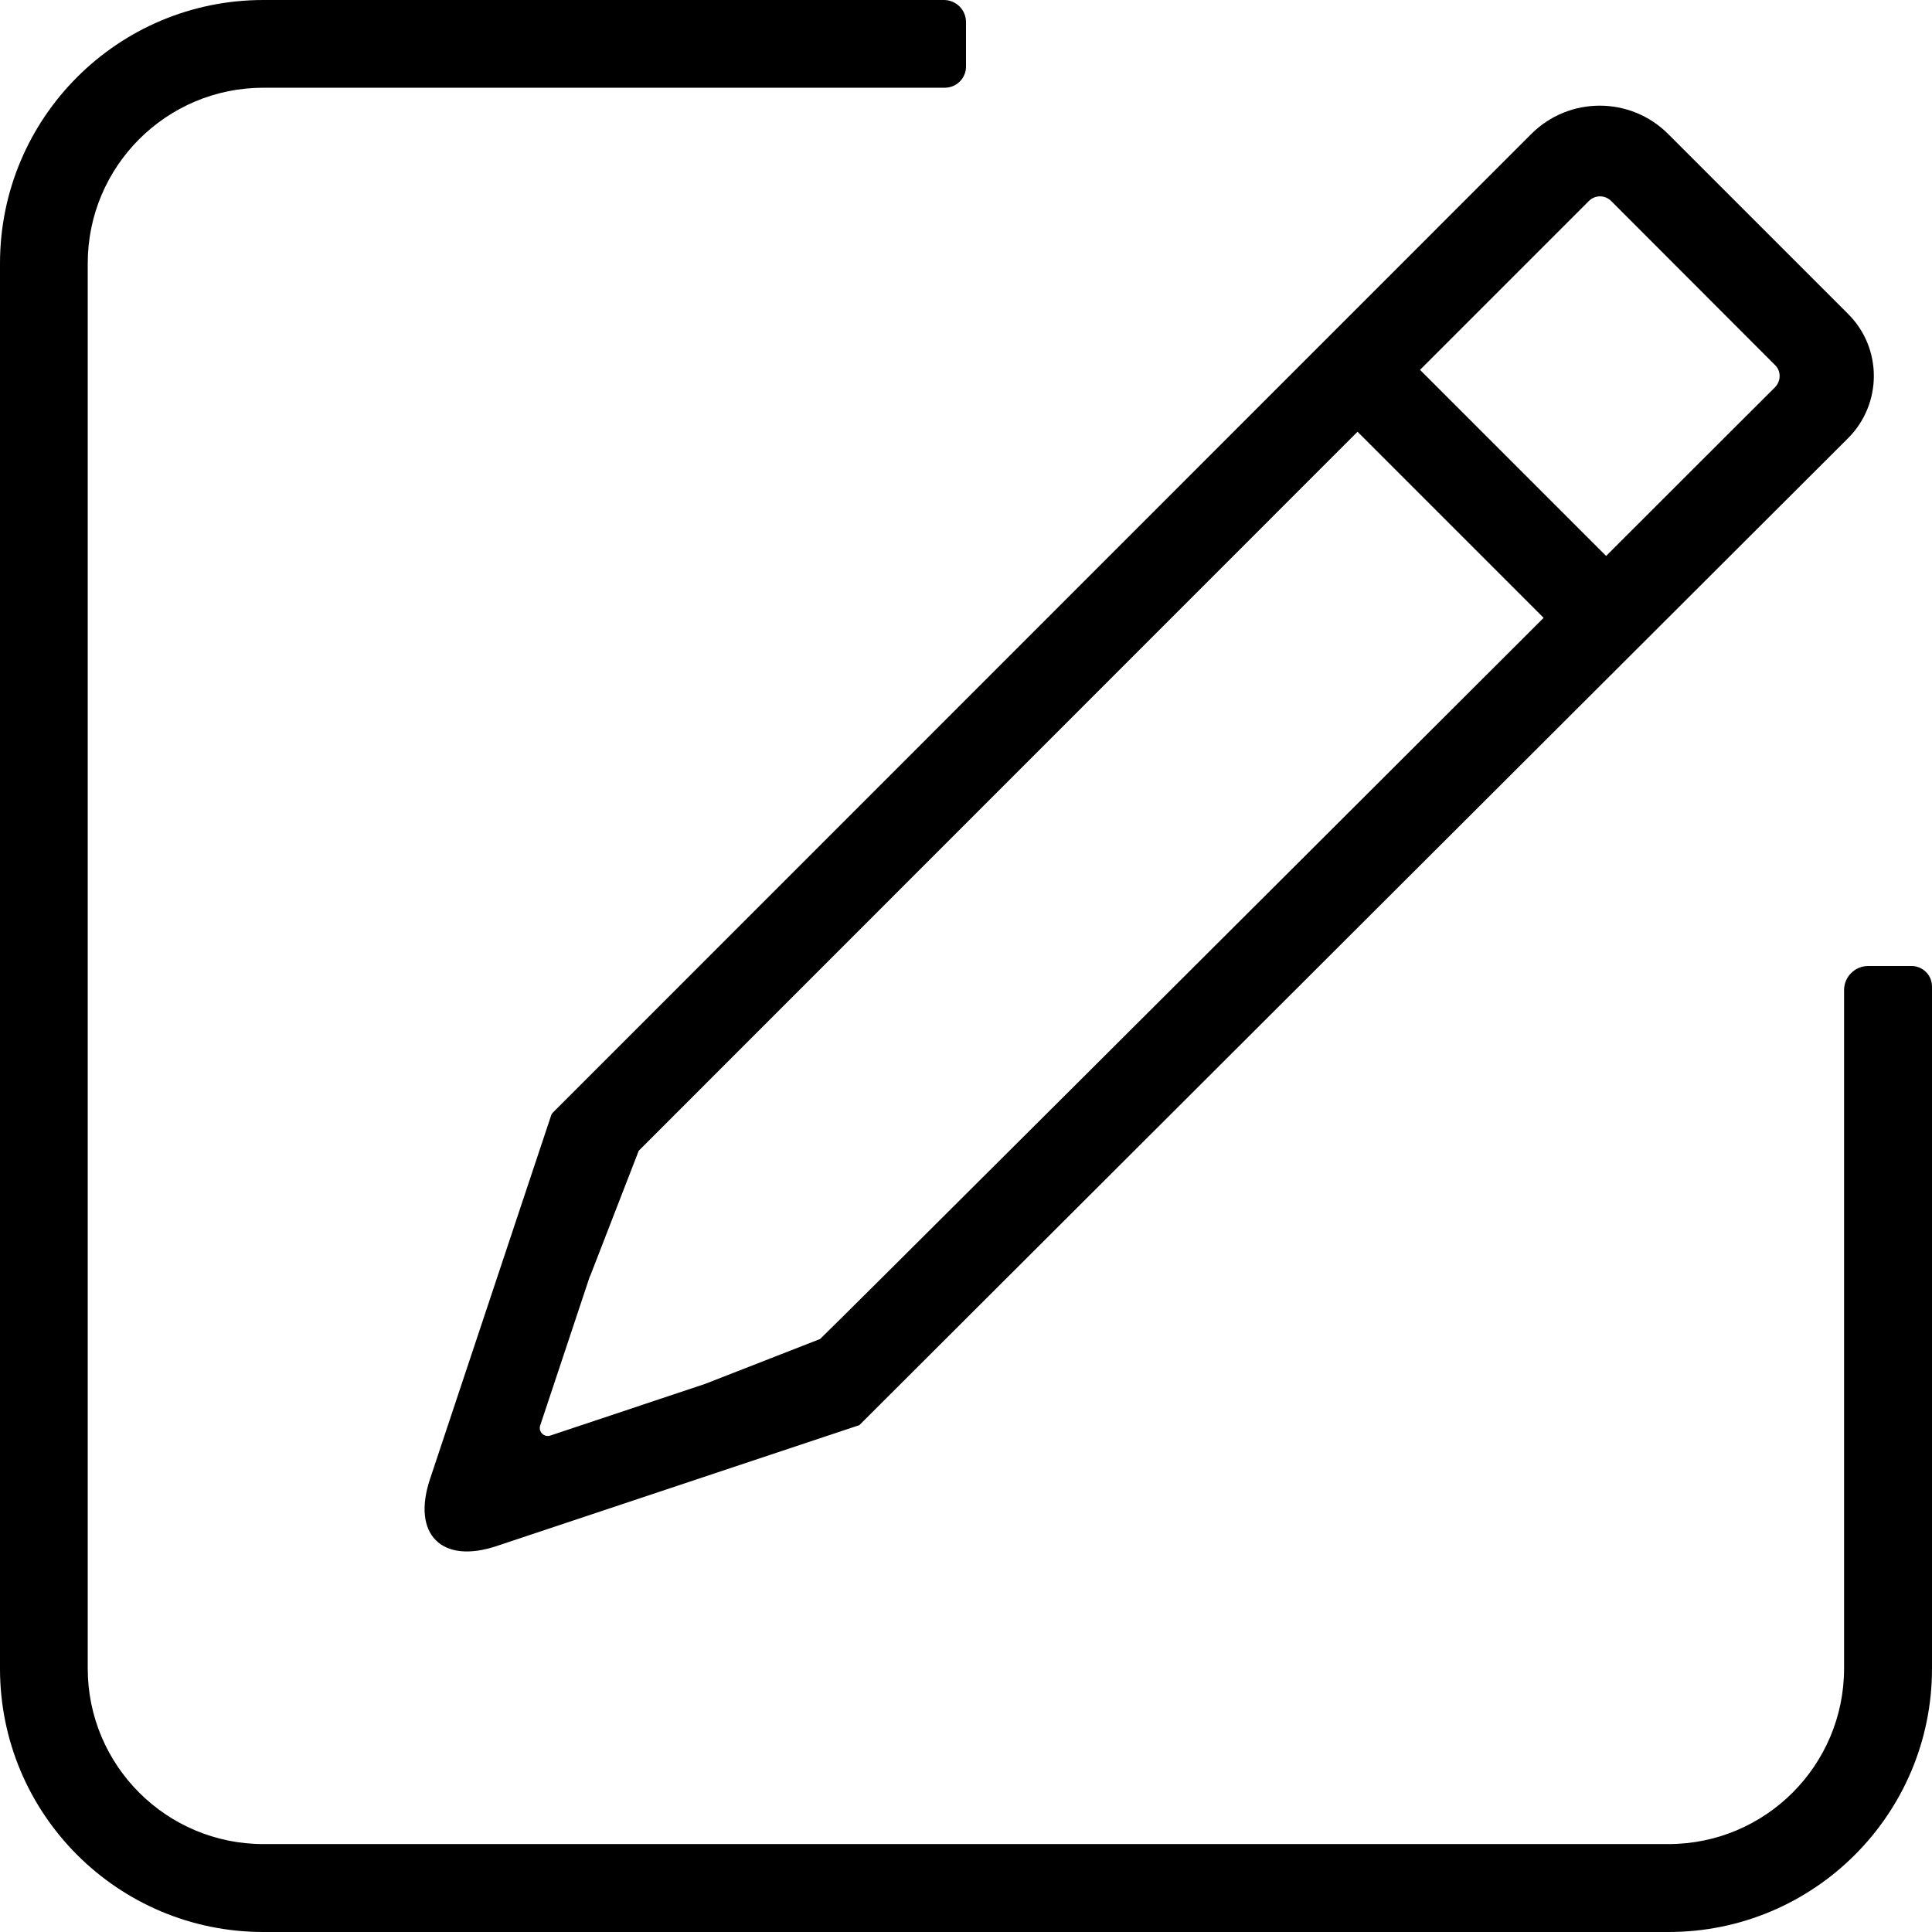 <svg width="980" height="980" viewBox="0 0 980 980" xmlns="http://www.w3.org/2000/svg"><title>Group</title><g fill="#000" fill-rule="evenodd"><path d="M479.2 44.5H133.6c-49.2 0-89.1 39.9-89.1 89.1v712.7c0 49.2 39.9 89.1 89.1 89.1h712.7c49.2 0 89.1-39.9 89.1-89.1V502.2c0-6.7 5.5-12.2 12.2-12.2h22c5.7 0 10.4 4.6 10.4 10.4v346c0 73.8-59.8 133.6-133.6 133.6H133.6C59.8 980 0 920.2 0 846.4V133.6C0 59.8 59.8 0 133.6 0h345.2C485 0 490 5 490 11.2v22.6c0 5.9-4.8 10.7-10.8 10.7z"/><path d="M937.5 159.3L846.2 68c-19.2-19.2-50.3-19.2-69.5 0L280.6 564.2c-.5.5-.9 1.1-1.1 1.8l-15.4 46.2-46 138.1c-9.3 28 5.9 43.3 33.9 33.9l183.9-61.3 501.5-500.6c17.4-17.4 17.5-45.6.1-63zM416 679.2L357.6 702l-78.5 26.2c-3.1 1-6.1-1.9-5.1-5.1l25.2-75.7h.1l24.7-63.7S544.2 363.4 688.6 219l94.4 94.4C640.1 456.1 417 678.6 416 679.2zm484.4-482.8s-34.8 34.7-85.7 85.6l-94.4-94.4 85.6-85.6c3.2-3.2 8.2-3.2 11.4 0 16.9 16.9 66.6 66.7 83.3 83.4 2.9 3 2.8 7.9-.2 11z"/></g></svg>